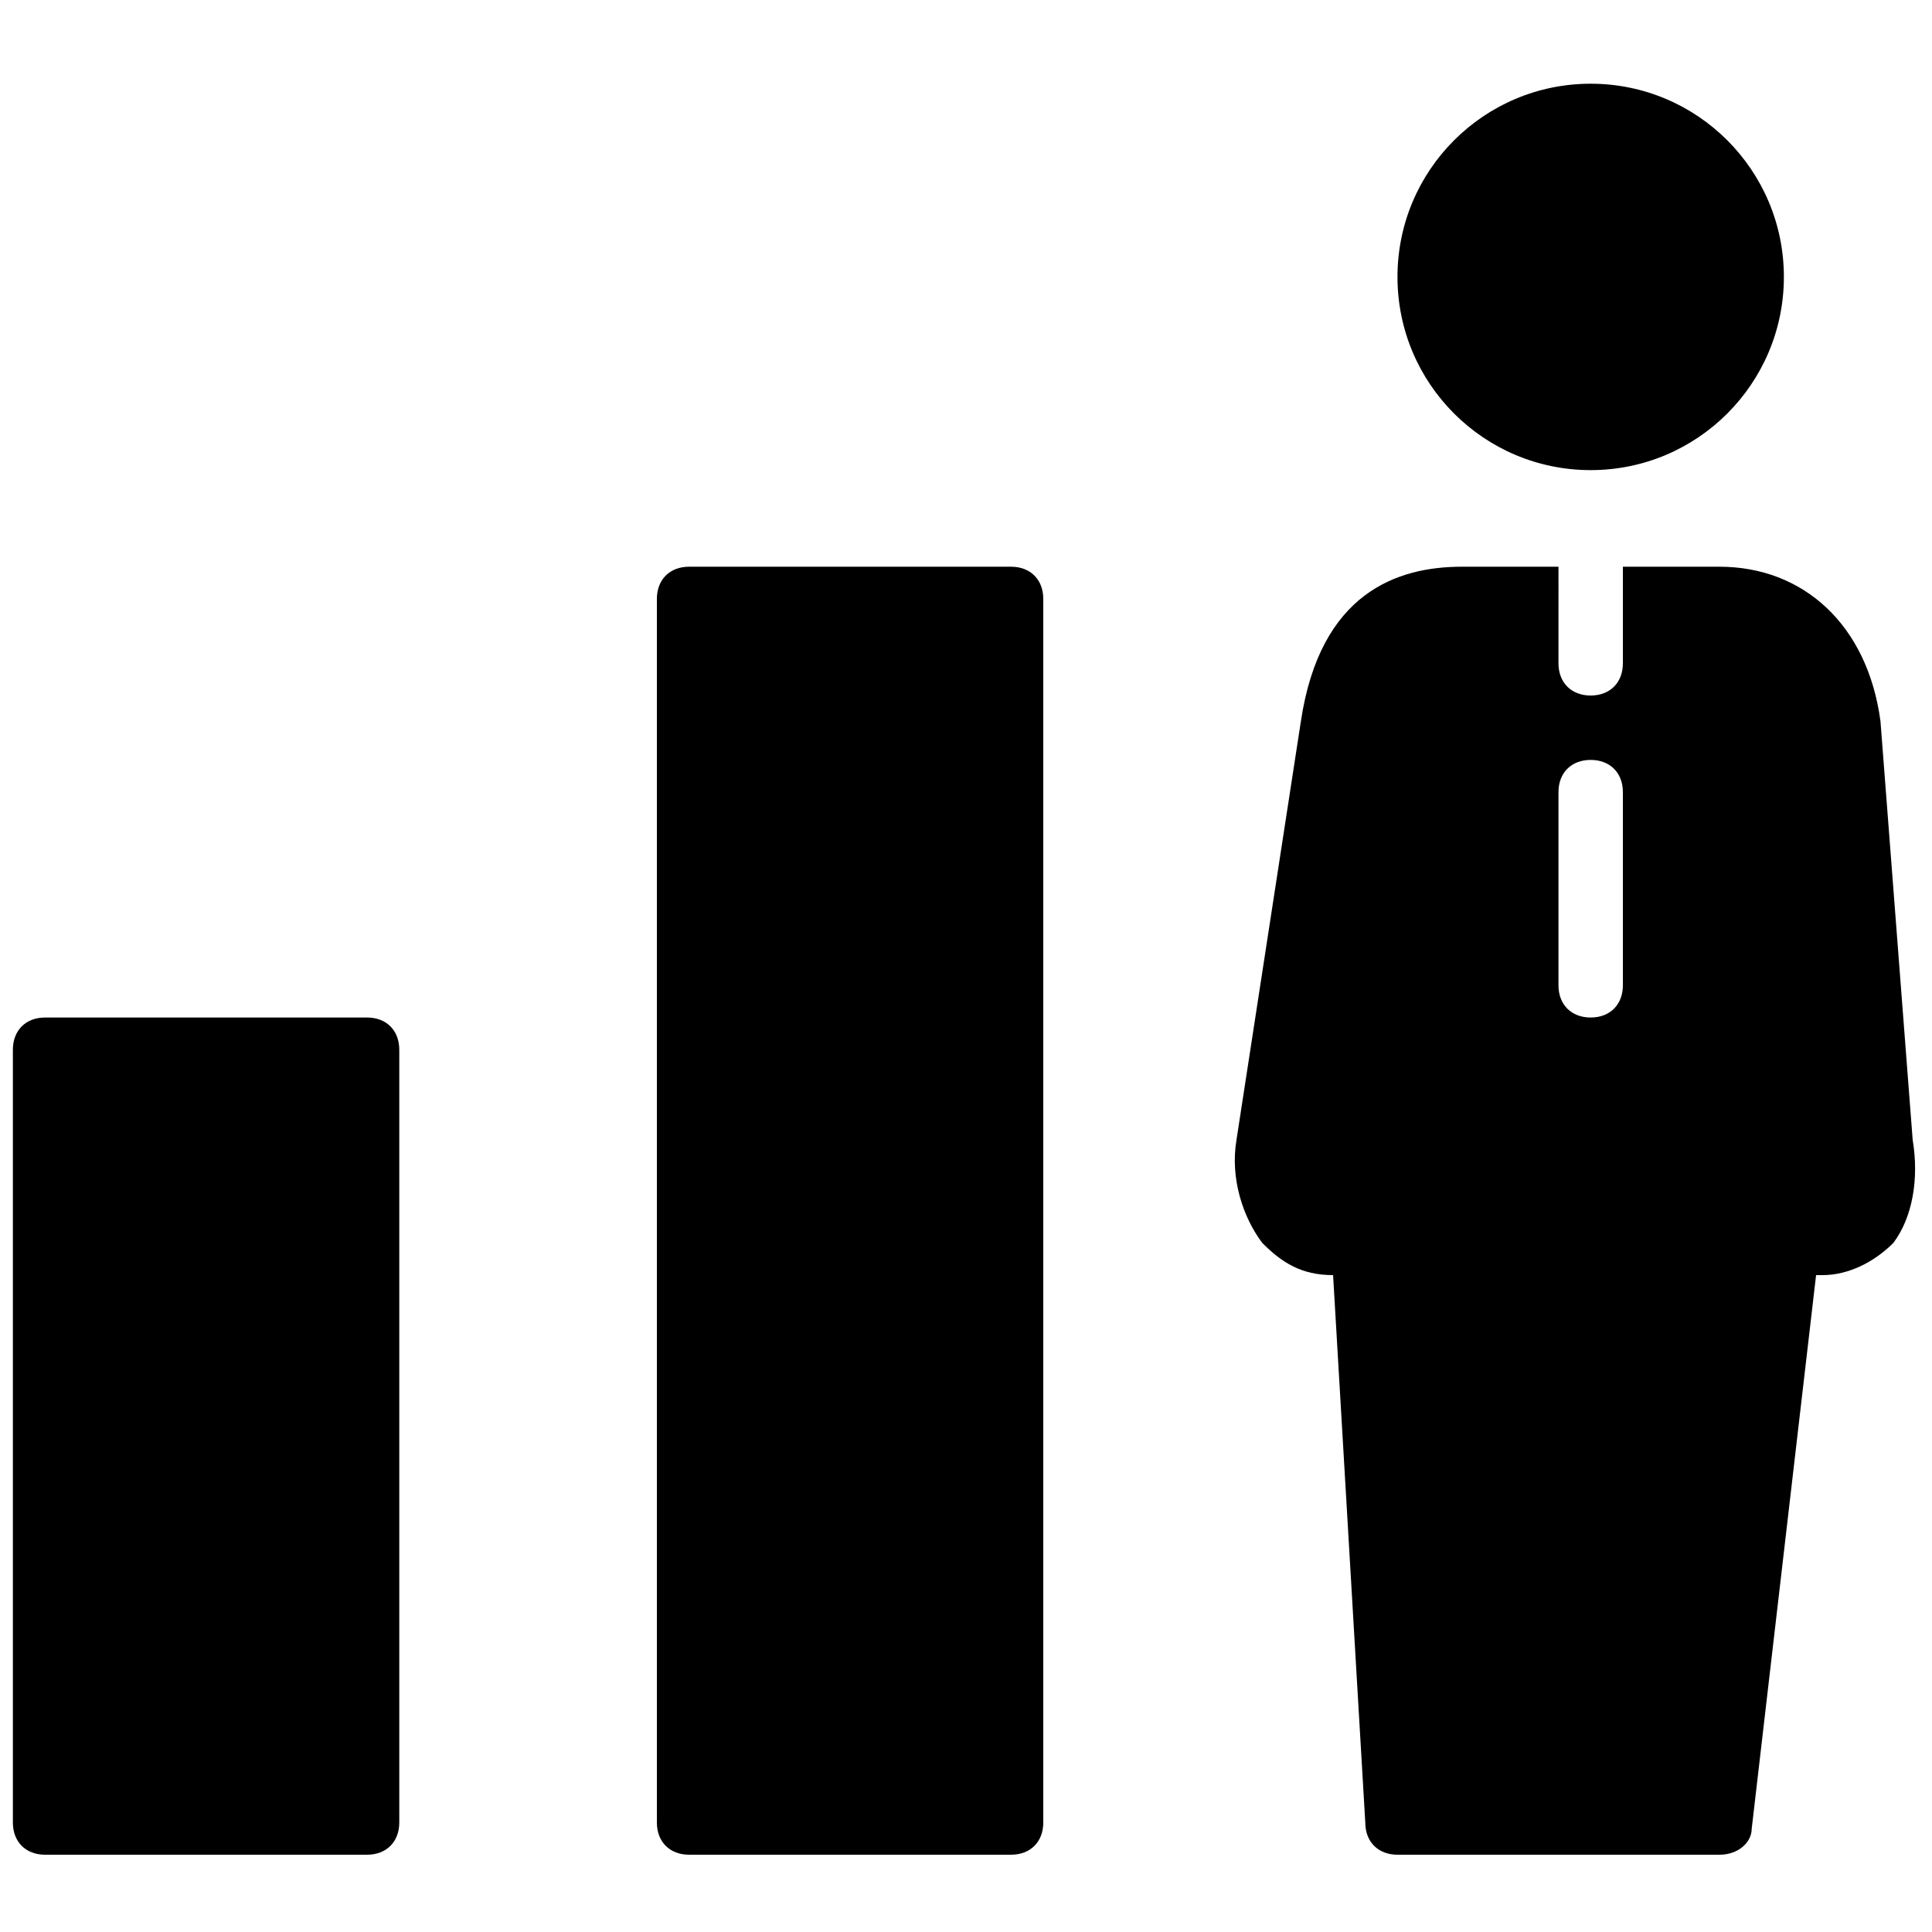 <?xml version="1.0" encoding="utf-8"?>
<!-- Generator: Adobe Illustrator 19.0.0, SVG Export Plug-In . SVG Version: 6.00 Build 0)  -->
<svg version="1.1" id="Layer_1" xmlns="http://www.w3.org/2000/svg" xmlns:xlink="http://www.w3.org/1999/xlink" x="0px" y="0px"
	 viewBox="3 -3 30 30" style="enable-background:new 3 -3 30 30;" xml:space="preserve">
<g>
	<path d="M32.7,14.7l-0.5-6.5C32,6.7,31,5.8,29.7,5.8h-1.5v1.5c0,0.3-0.2,0.5-0.5,0.5s-0.5-0.2-0.5-0.5V5.8h-1.5
		c-1,0-2.2,0.4-2.5,2.4l-1,6.5c-0.1,0.6,0.1,1.2,0.4,1.6c0.3,0.3,0.6,0.5,1.1,0.5l0.5,8.5c0,0.3,0.2,0.5,0.5,0.5h5
		c0.3,0,0.5-0.2,0.5-0.4l1-8.6h0.1c0.4,0,0.8-0.2,1.1-0.5C32.7,15.9,32.8,15.3,32.7,14.7z M28.2,12.3c0,0.3-0.2,0.5-0.5,0.5
		s-0.5-0.2-0.5-0.5v-3c0-0.3,0.2-0.5,0.5-0.5s0.5,0.2,0.5,0.5V12.3z"/>
	<circle cx="27.7" cy="1.3" r="3"/>
	<path d="M8.7,12.8h-5c-0.3,0-0.5,0.2-0.5,0.5v12c0,0.3,0.2,0.5,0.5,0.5h5c0.3,0,0.5-0.2,0.5-0.5v-12C9.2,13,9,12.8,8.7,12.8z"/>
	<path d="M18.7,5.8h-5c-0.3,0-0.5,0.2-0.5,0.5v19c0,0.3,0.2,0.5,0.5,0.5h5c0.3,0,0.5-0.2,0.5-0.5v-19C19.2,6,19,5.8,18.7,5.8z"/>
</g>
</svg>
